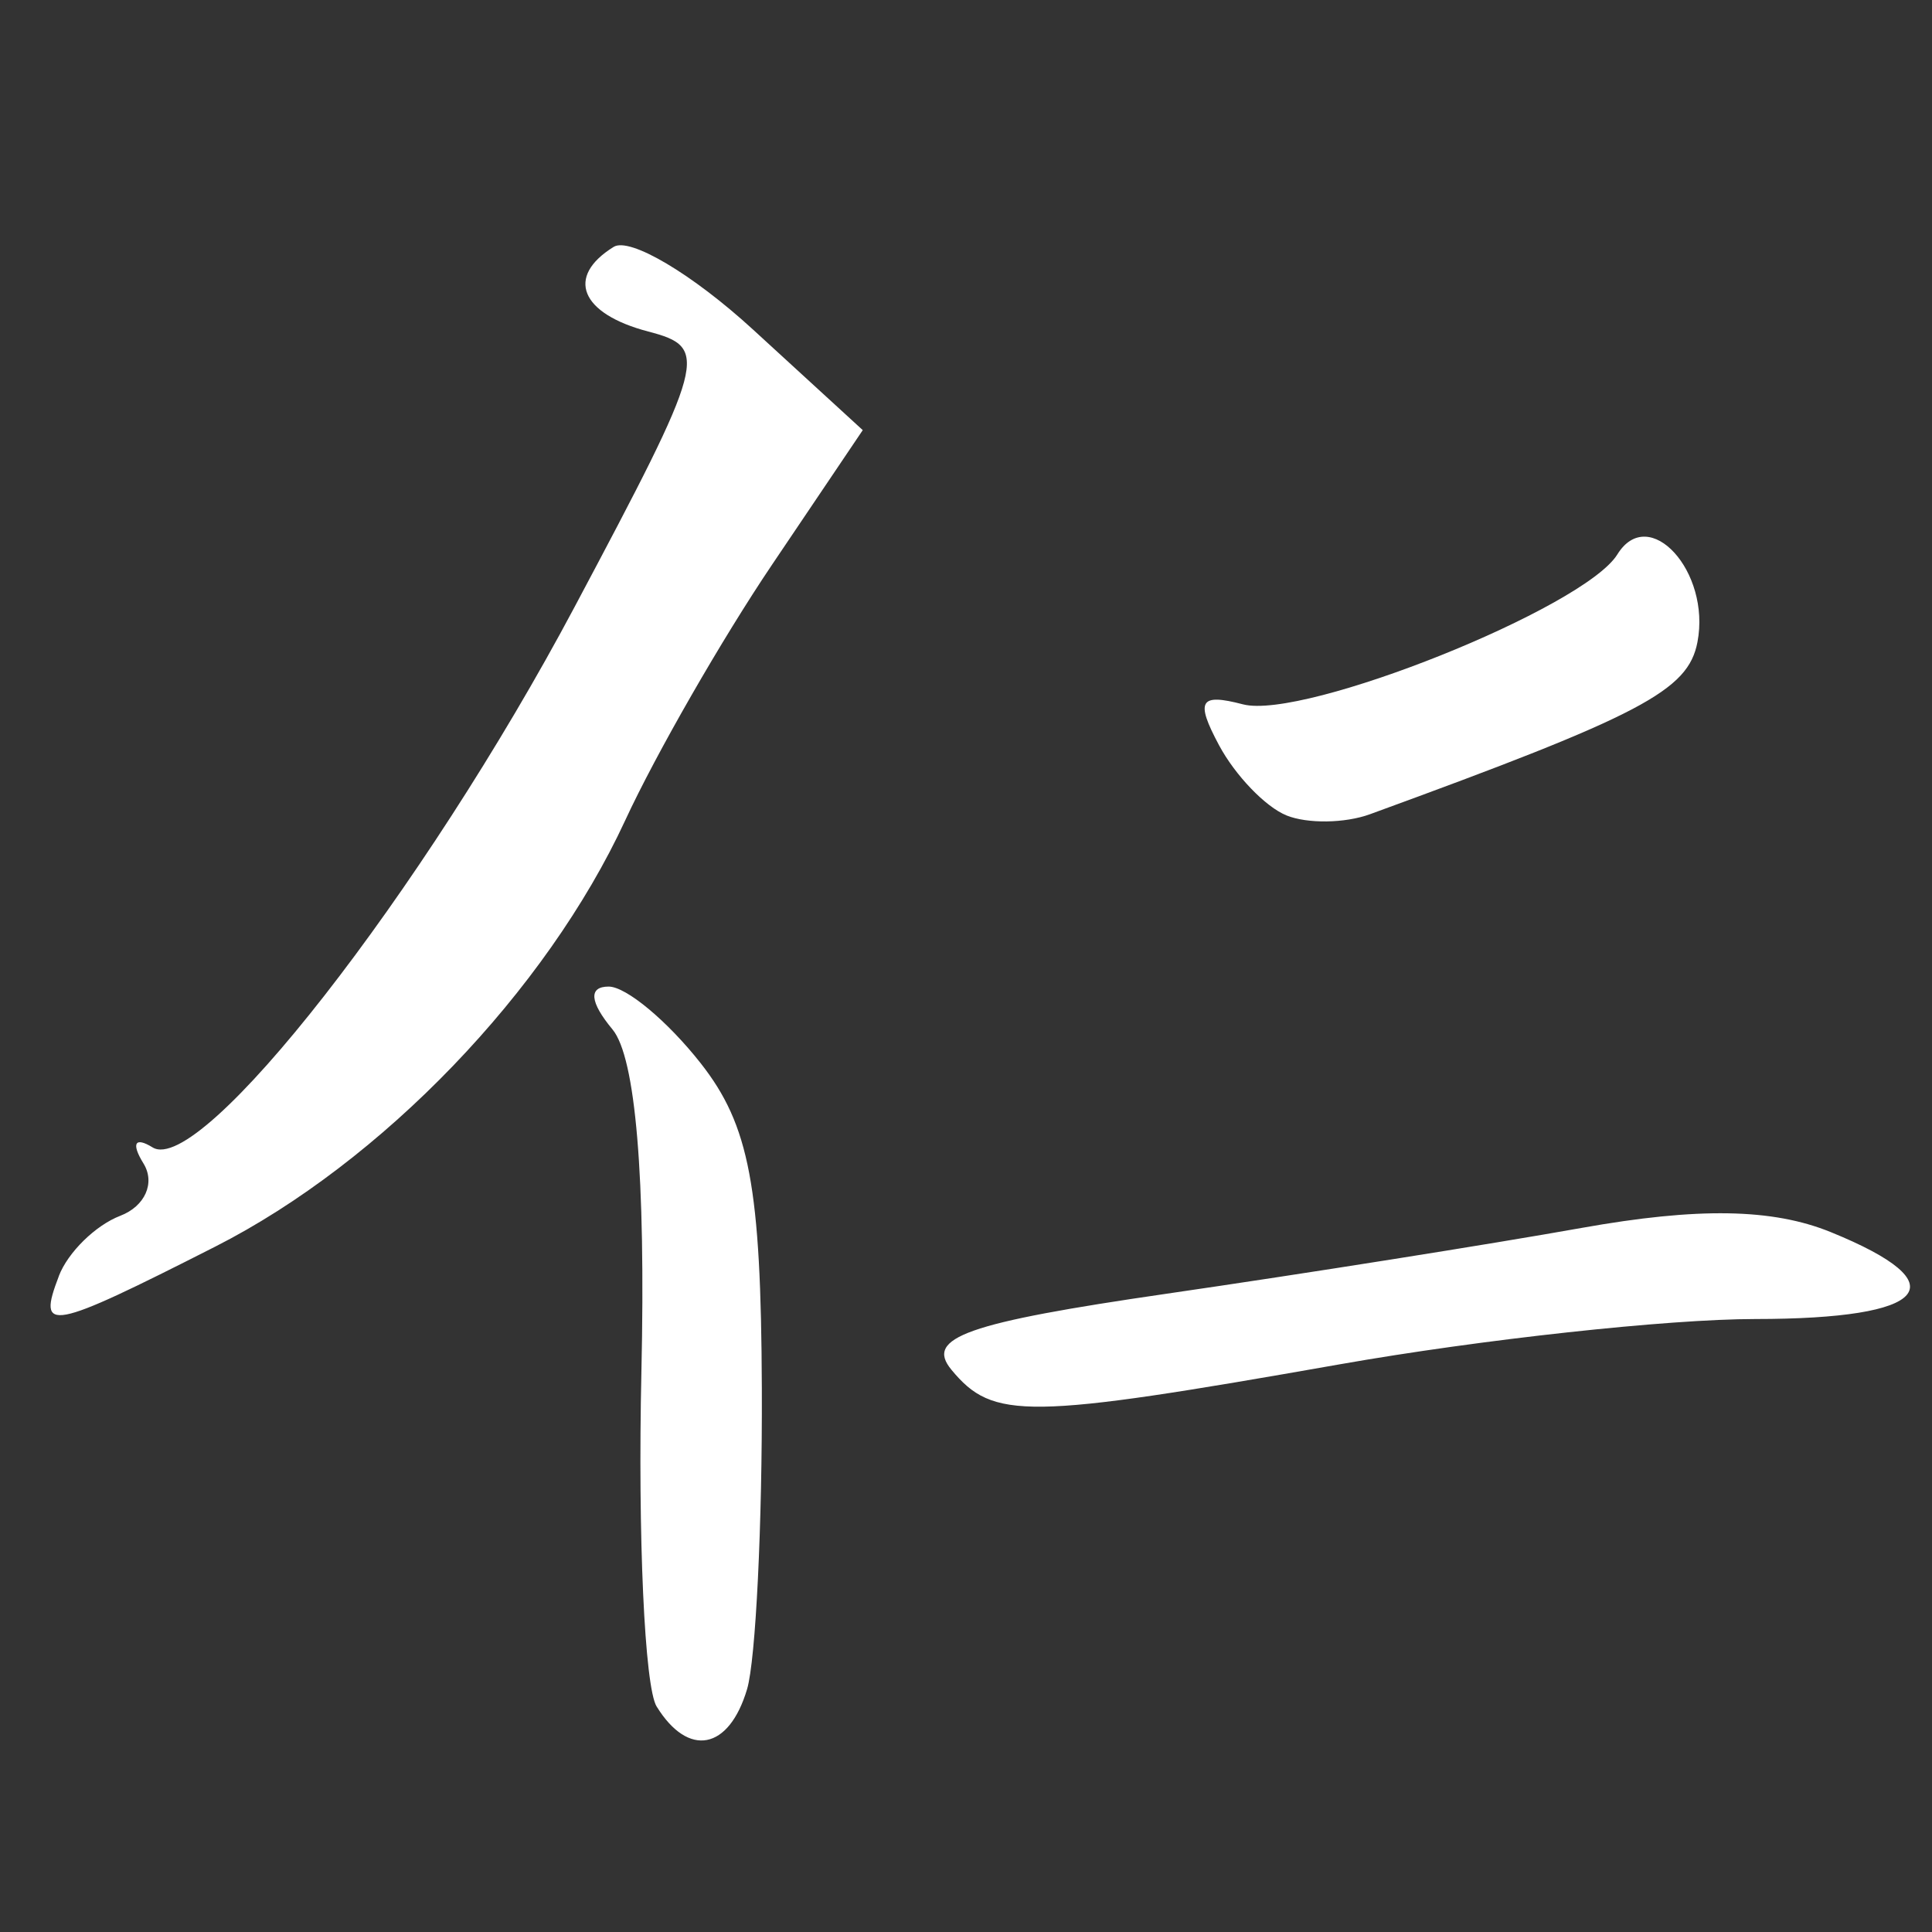 <?xml version="1.0" encoding="UTF-8" standalone="no"?>
<svg
   xmlns:dc="http://purl.org/dc/elements/1.1/"
   xmlns:cc="http://creativecommons.org/ns#"
   xmlns:rdf="http://www.w3.org/1999/02/22-rdf-syntax-ns#"
   xmlns:svg="http://www.w3.org/2000/svg"
   xmlns="http://www.w3.org/2000/svg"
   id="svg8"
   version="1.1"
   viewBox="0 0 67.733 67.733"
   height="256"
   width="256">
  <rect x="0" y="0" width="67.733" height="67.733" fill="#333333" stroke="none"/>
  <defs
     id="defs2" />
  <g
     transform="translate(0,-229.267)"
     id="layer1">
    <path
       id="path21"
       d="m 23.021,289.096 c -0.422,-0.684 -0.663,-5.966 -0.534,-11.739 0.152,-6.82 -0.203,-11.022 -1.013,-11.999 -0.8,-0.964 -0.848,-1.503 -0.135,-1.503 0.612,0 2.062,1.208 3.224,2.685 1.712,2.177 2.118,4.332 2.146,11.388 0.019,4.787 -0.214,9.537 -0.517,10.557 -0.635,2.137 -2.058,2.411 -3.17,0.611 z M 33.355,277.287 c -0.936,-1.127 0.534,-1.646 7.55,-2.665 4.792,-0.696 11.334,-1.733 14.538,-2.305 4.088,-0.73 6.695,-0.686 8.739,0.145 4.513,1.835 3.461,3.046 -2.648,3.048 -3.059,8e-4 -9.613,0.715 -14.566,1.588 -11.016,1.94 -12.148,1.956 -13.614,0.189 z M 2.063,274.002 c 0.318,-0.829 1.287,-1.779 2.153,-2.111 0.87,-0.334 1.234,-1.154 0.814,-1.835 -0.437,-0.707 -0.301,-0.946 0.319,-0.563 1.681,1.039 9.47,-8.936 14.795,-18.947 4.632,-8.707 4.735,-9.093 2.584,-9.656 -2.38,-0.623 -2.91,-1.919 -1.213,-2.968 0.565,-0.349 2.761,0.953 4.88,2.895 l 3.852,3.53 -3.184,4.723 c -1.751,2.597 -4.067,6.629 -5.145,8.96 -2.769,5.984 -8.532,11.976 -14.372,14.942 -5.831,2.961 -6.253,3.04 -5.481,1.03 z M 45.103,257.854 c -0.735,-0.296 -1.799,-1.403 -2.365,-2.46 -0.837,-1.564 -0.681,-1.831 0.838,-1.434 2.135,0.558 11.966,-3.378 13.126,-5.256 1.105,-1.788 3.285,0.599 2.808,3.075 -0.328,1.704 -1.948,2.556 -11.482,6.034 -0.874,0.319 -2.19,0.338 -2.925,0.042 z"
       style="fill:#FFFFFF;stroke-width:1.059" />
  </g>
</svg>
